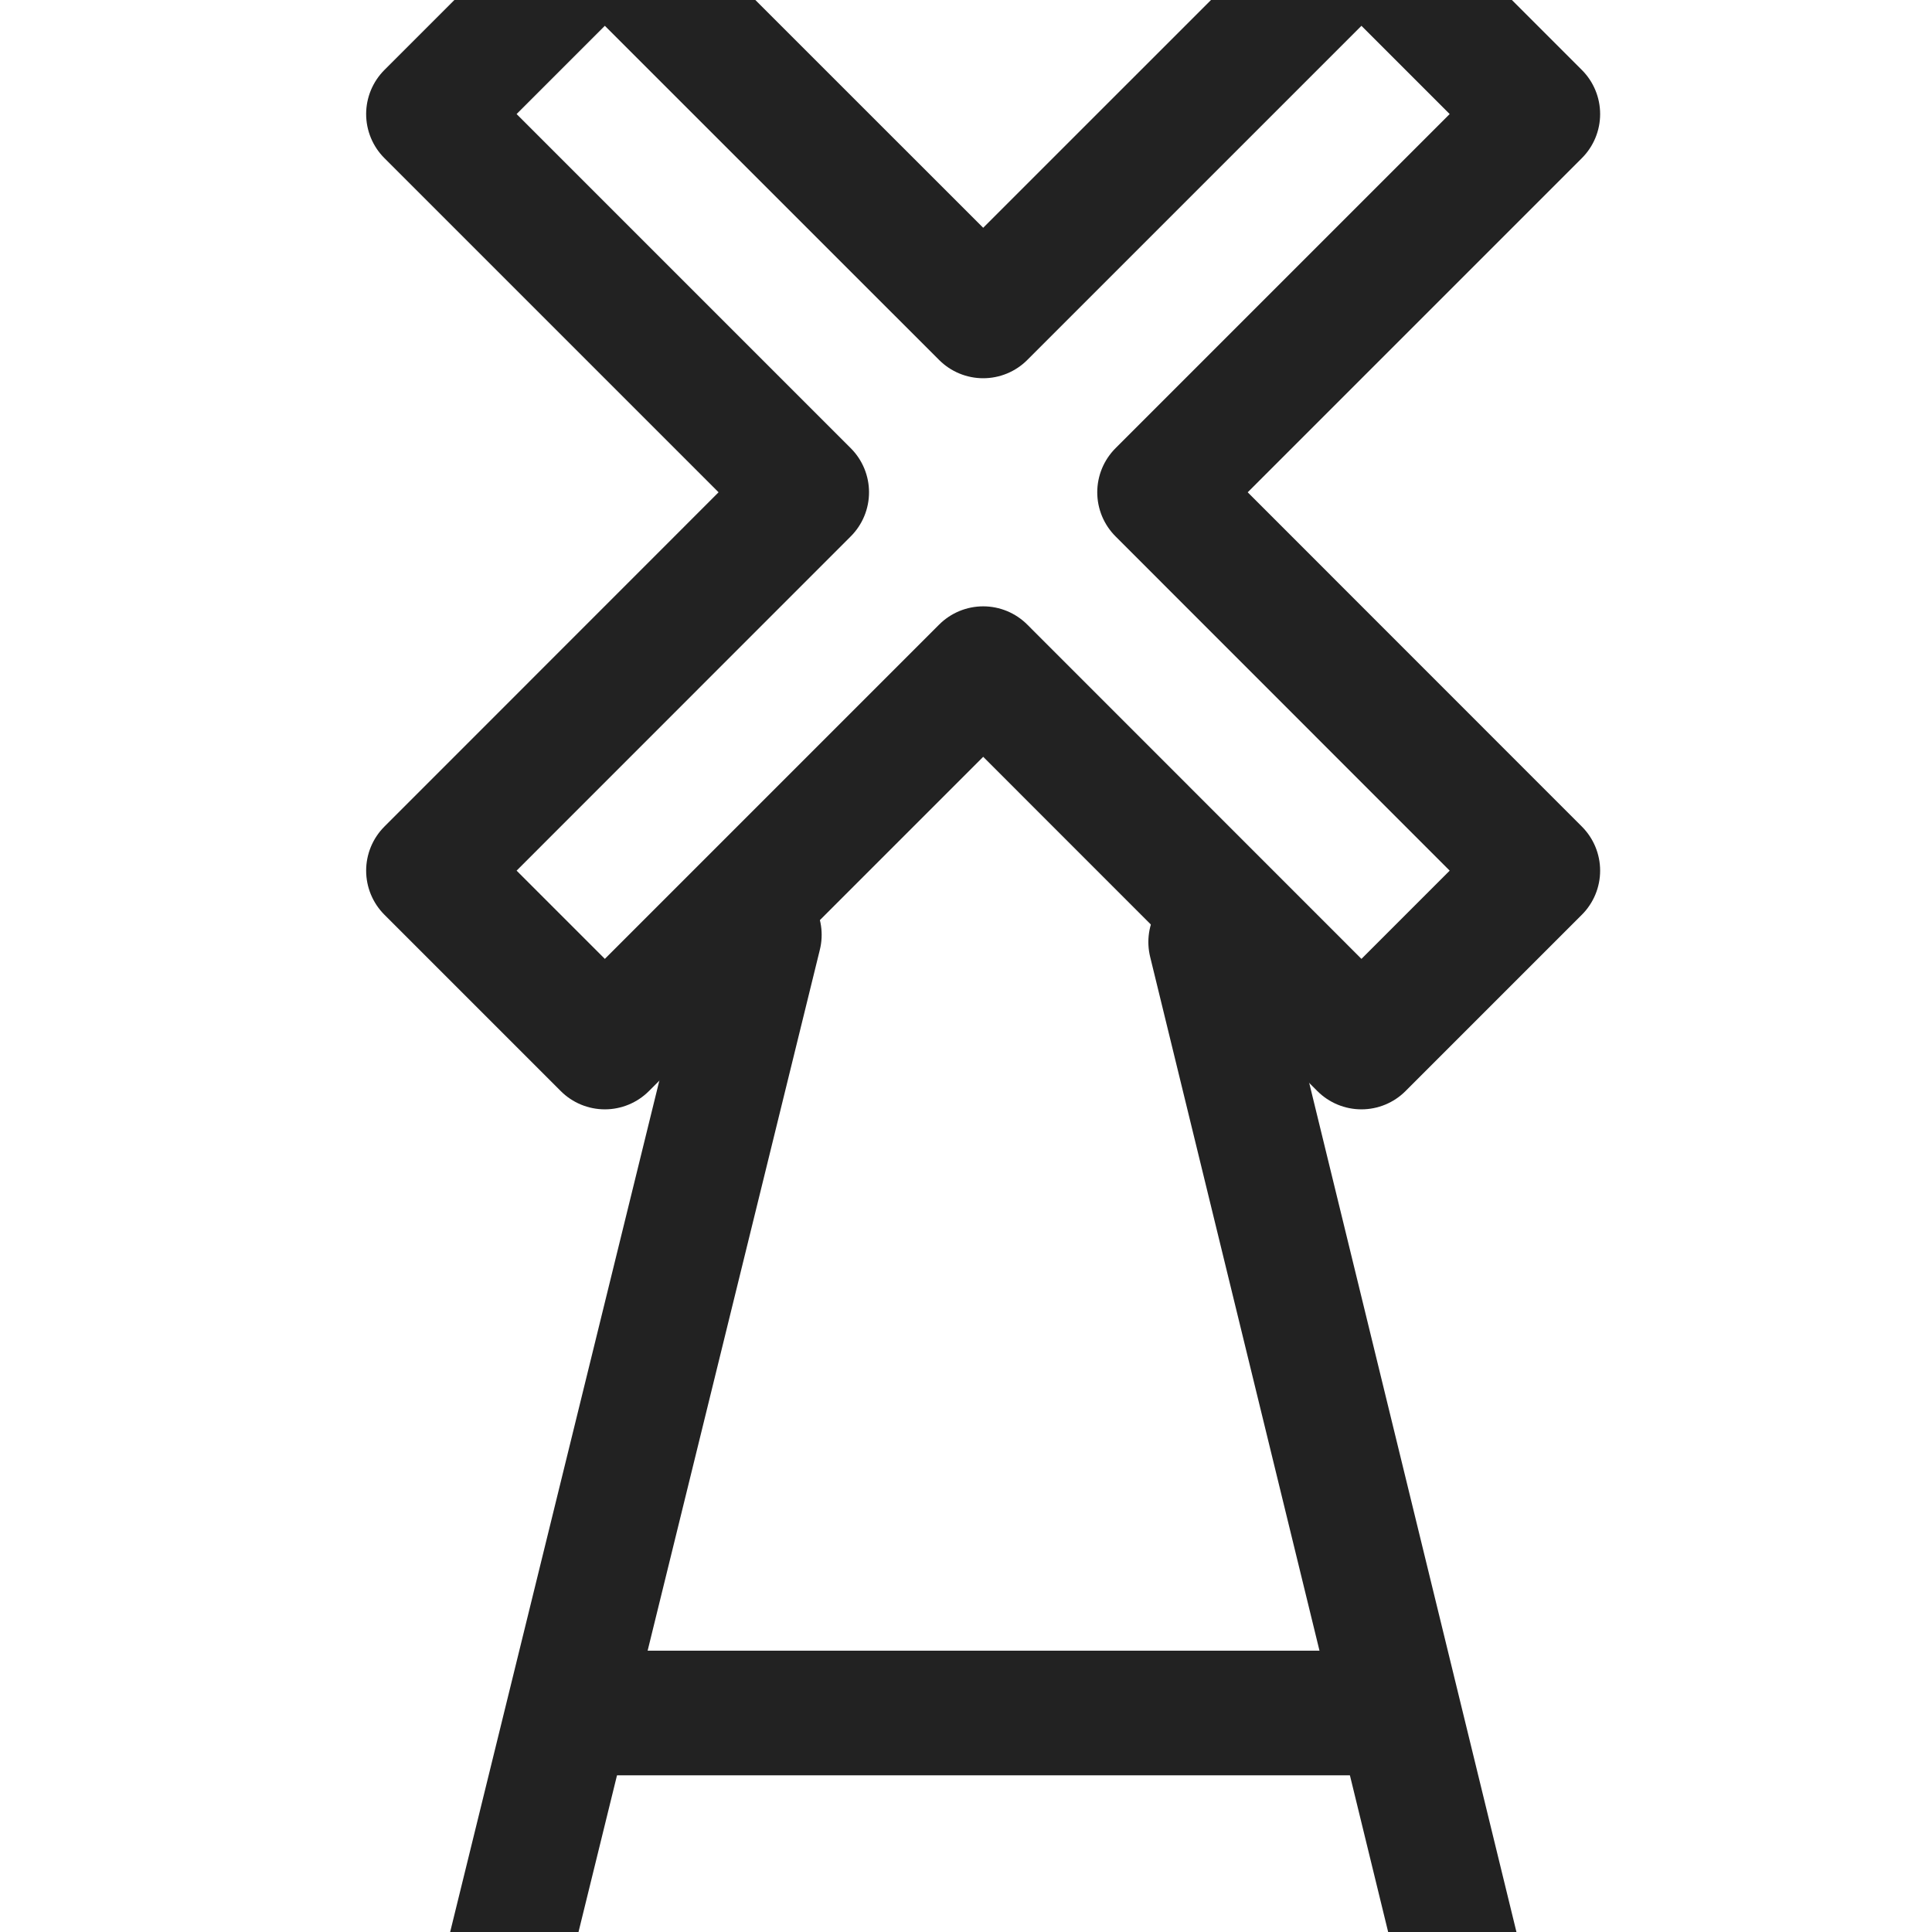 <?xml version="1.0" encoding="utf-8"?><!-- Uploaded to: SVG Repo, www.svgrepo.com, Generator: SVG Repo Mixer Tools -->
<svg width="28px" height="28px" viewBox="7 7 31 31" fill="none" xmlns="http://www.w3.org/2000/svg">
<path d="M9 39.997H37" stroke="#222222" stroke-width="2" stroke-miterlimit="10"/>
<path d="M14.875 39.537L19.184 22" stroke="#222222" stroke-width="2" stroke-linecap="round" stroke-linejoin="round"/>
<path d="M30.733 39.762L26.426 22.115L26.443 22.183" stroke="#222222" stroke-width="2" stroke-linecap="round" stroke-linejoin="round"/>
<path d="M16.081 34.486H29.138" stroke="#222222" stroke-width="2" stroke-miterlimit="10"/>
<path d="M31.675 8.83L28.845 6L22.776 12.069L16.705 6L13.875 8.83L19.944 14.899L13.875 20.97L16.705 23.8L22.776 17.729L28.845 23.8L31.675 20.97L25.606 14.899L31.675 8.83Z" stroke="#222222" stroke-width="2" stroke-linecap="round" stroke-linejoin="round"/>
</svg>